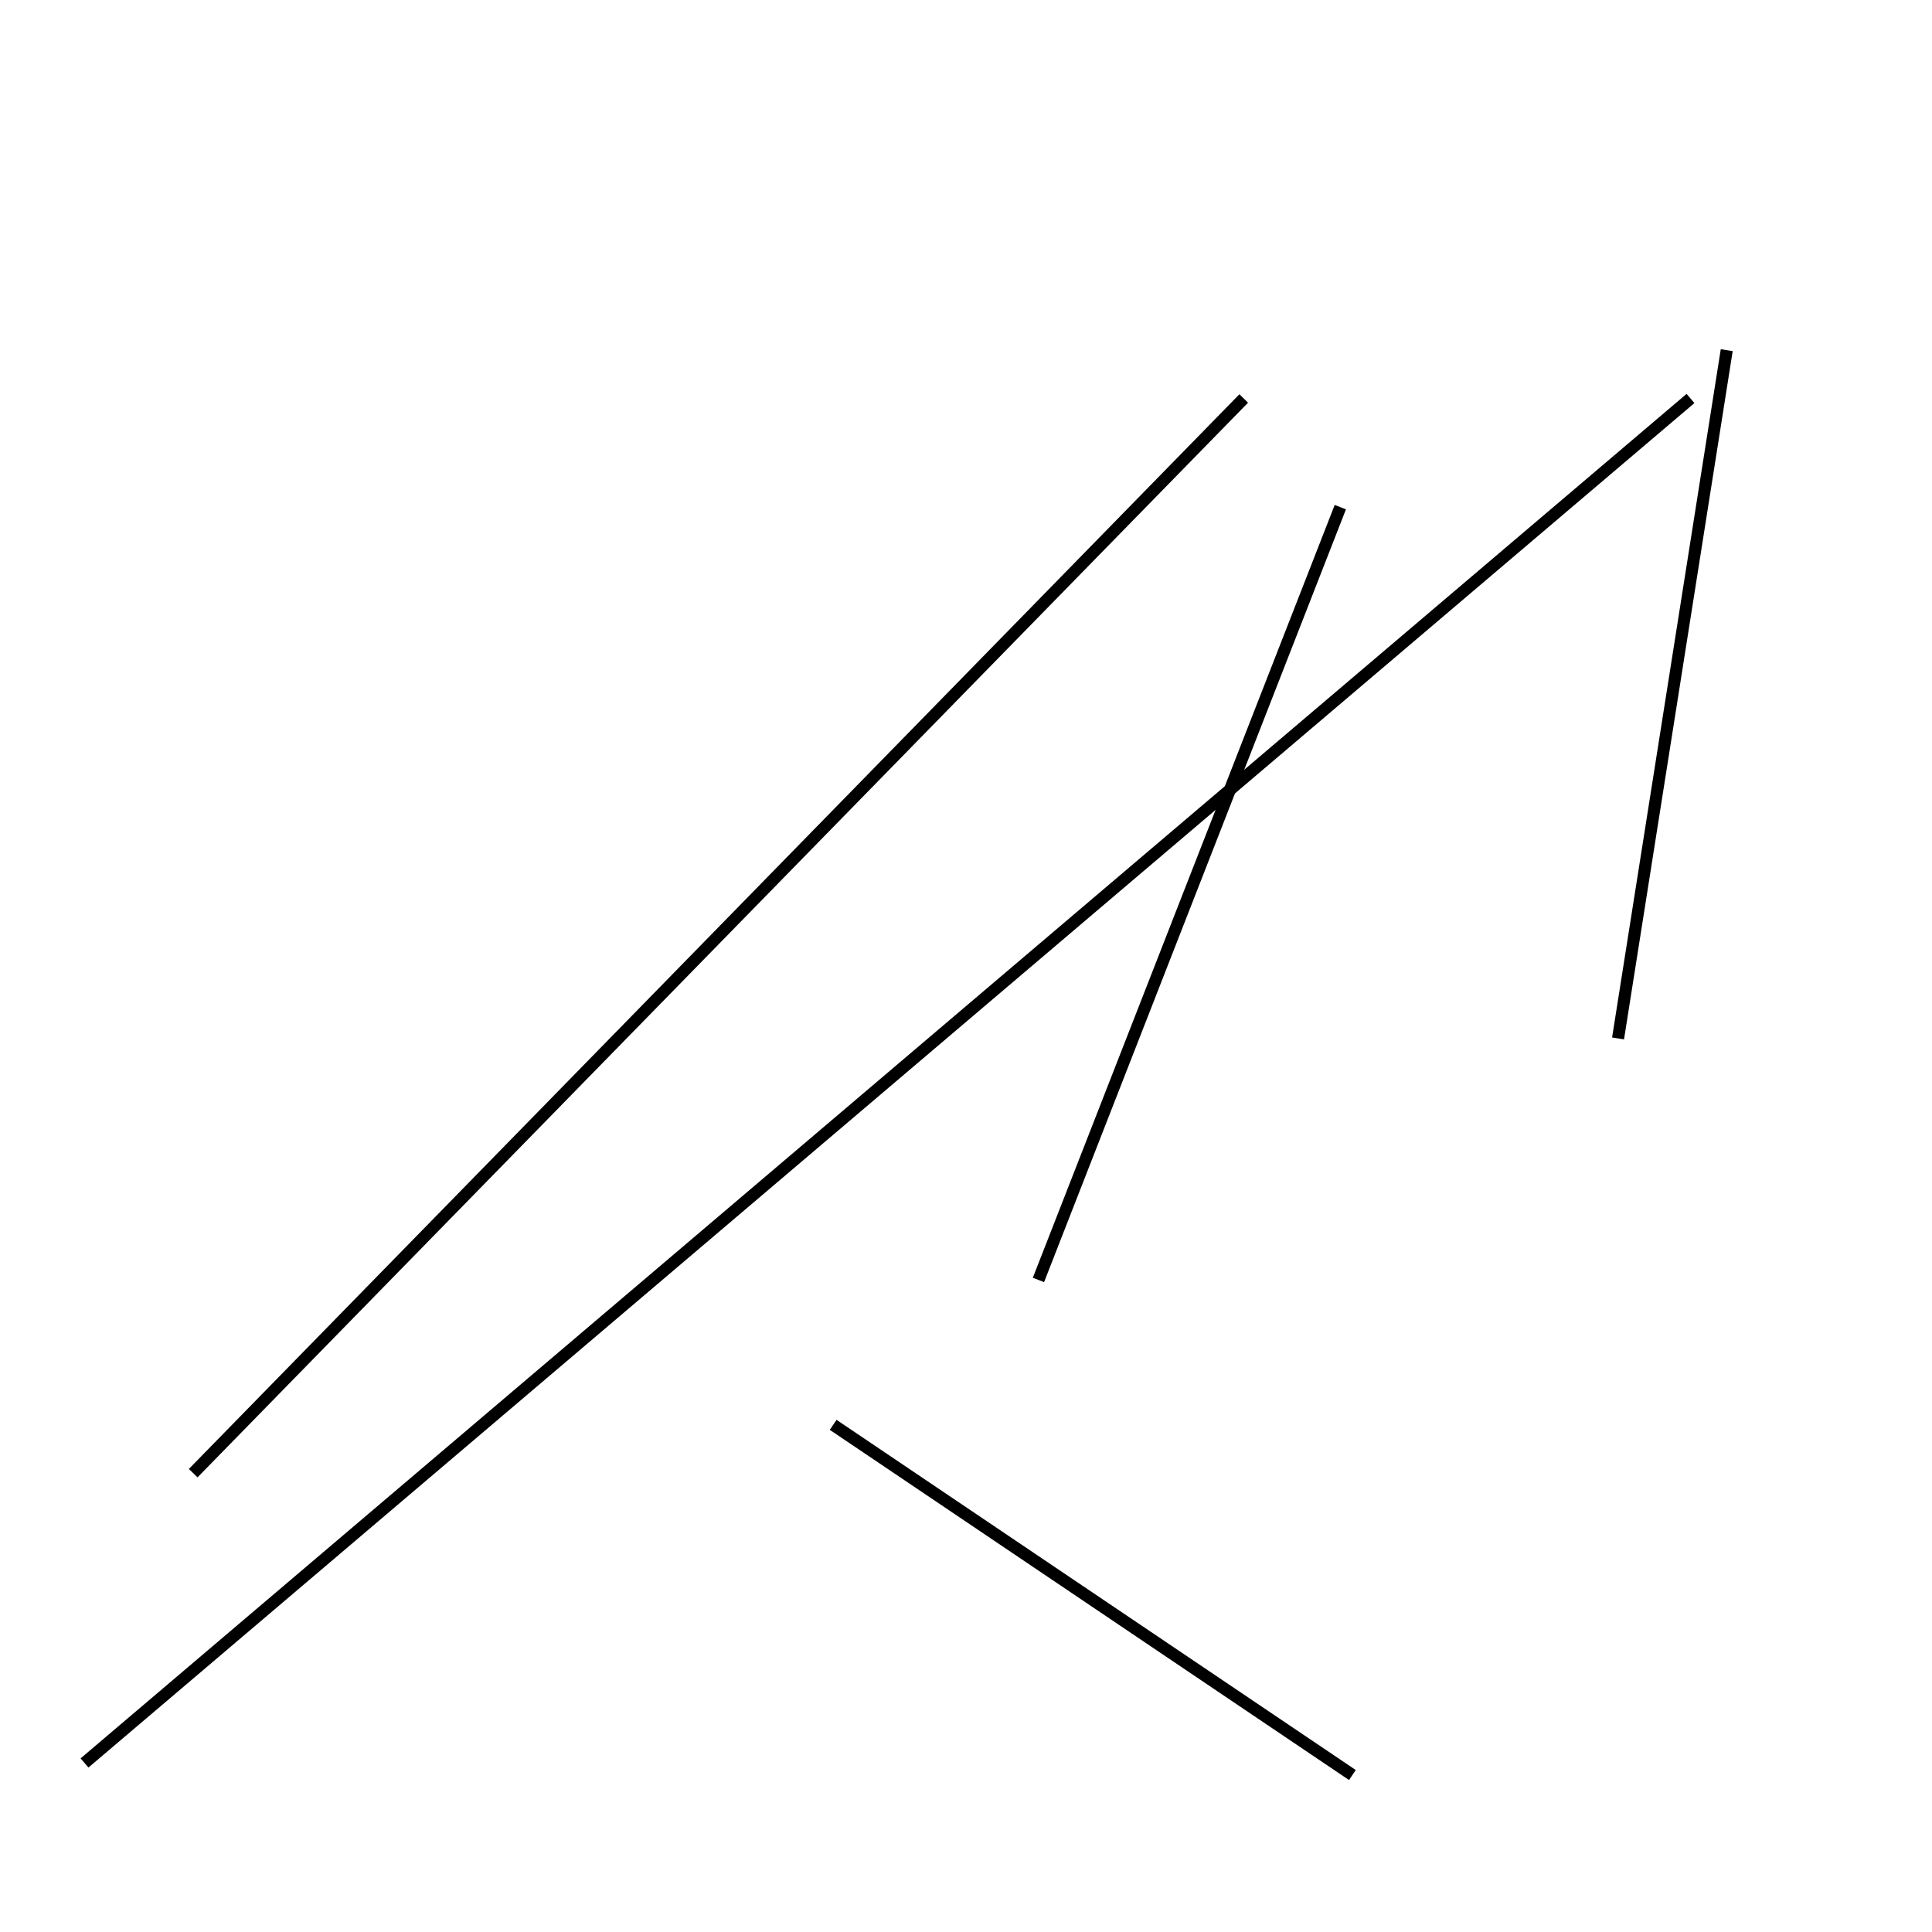 <?xml version="1.0" encoding="utf-8" ?>
<svg baseProfile="full" height="160" version="1.1" width="160" xmlns="http://www.w3.org/2000/svg" xmlns:ev="http://www.w3.org/2001/xml-events" xmlns:xlink="http://www.w3.org/1999/xlink"><defs /><line stroke="black" stroke-width="1" x1="16" x2="103" y1="122" y2="33" /><line stroke="black" stroke-width="1" x1="140" x2="7" y1="33" y2="146" /><line stroke="black" stroke-width="1" x1="143" x2="134" y1="29" y2="86" /><line stroke="black" stroke-width="1" x1="69" x2="112" y1="118" y2="147" /><line stroke="black" stroke-width="1" x1="111" x2="86" y1="42" y2="106" /></svg>